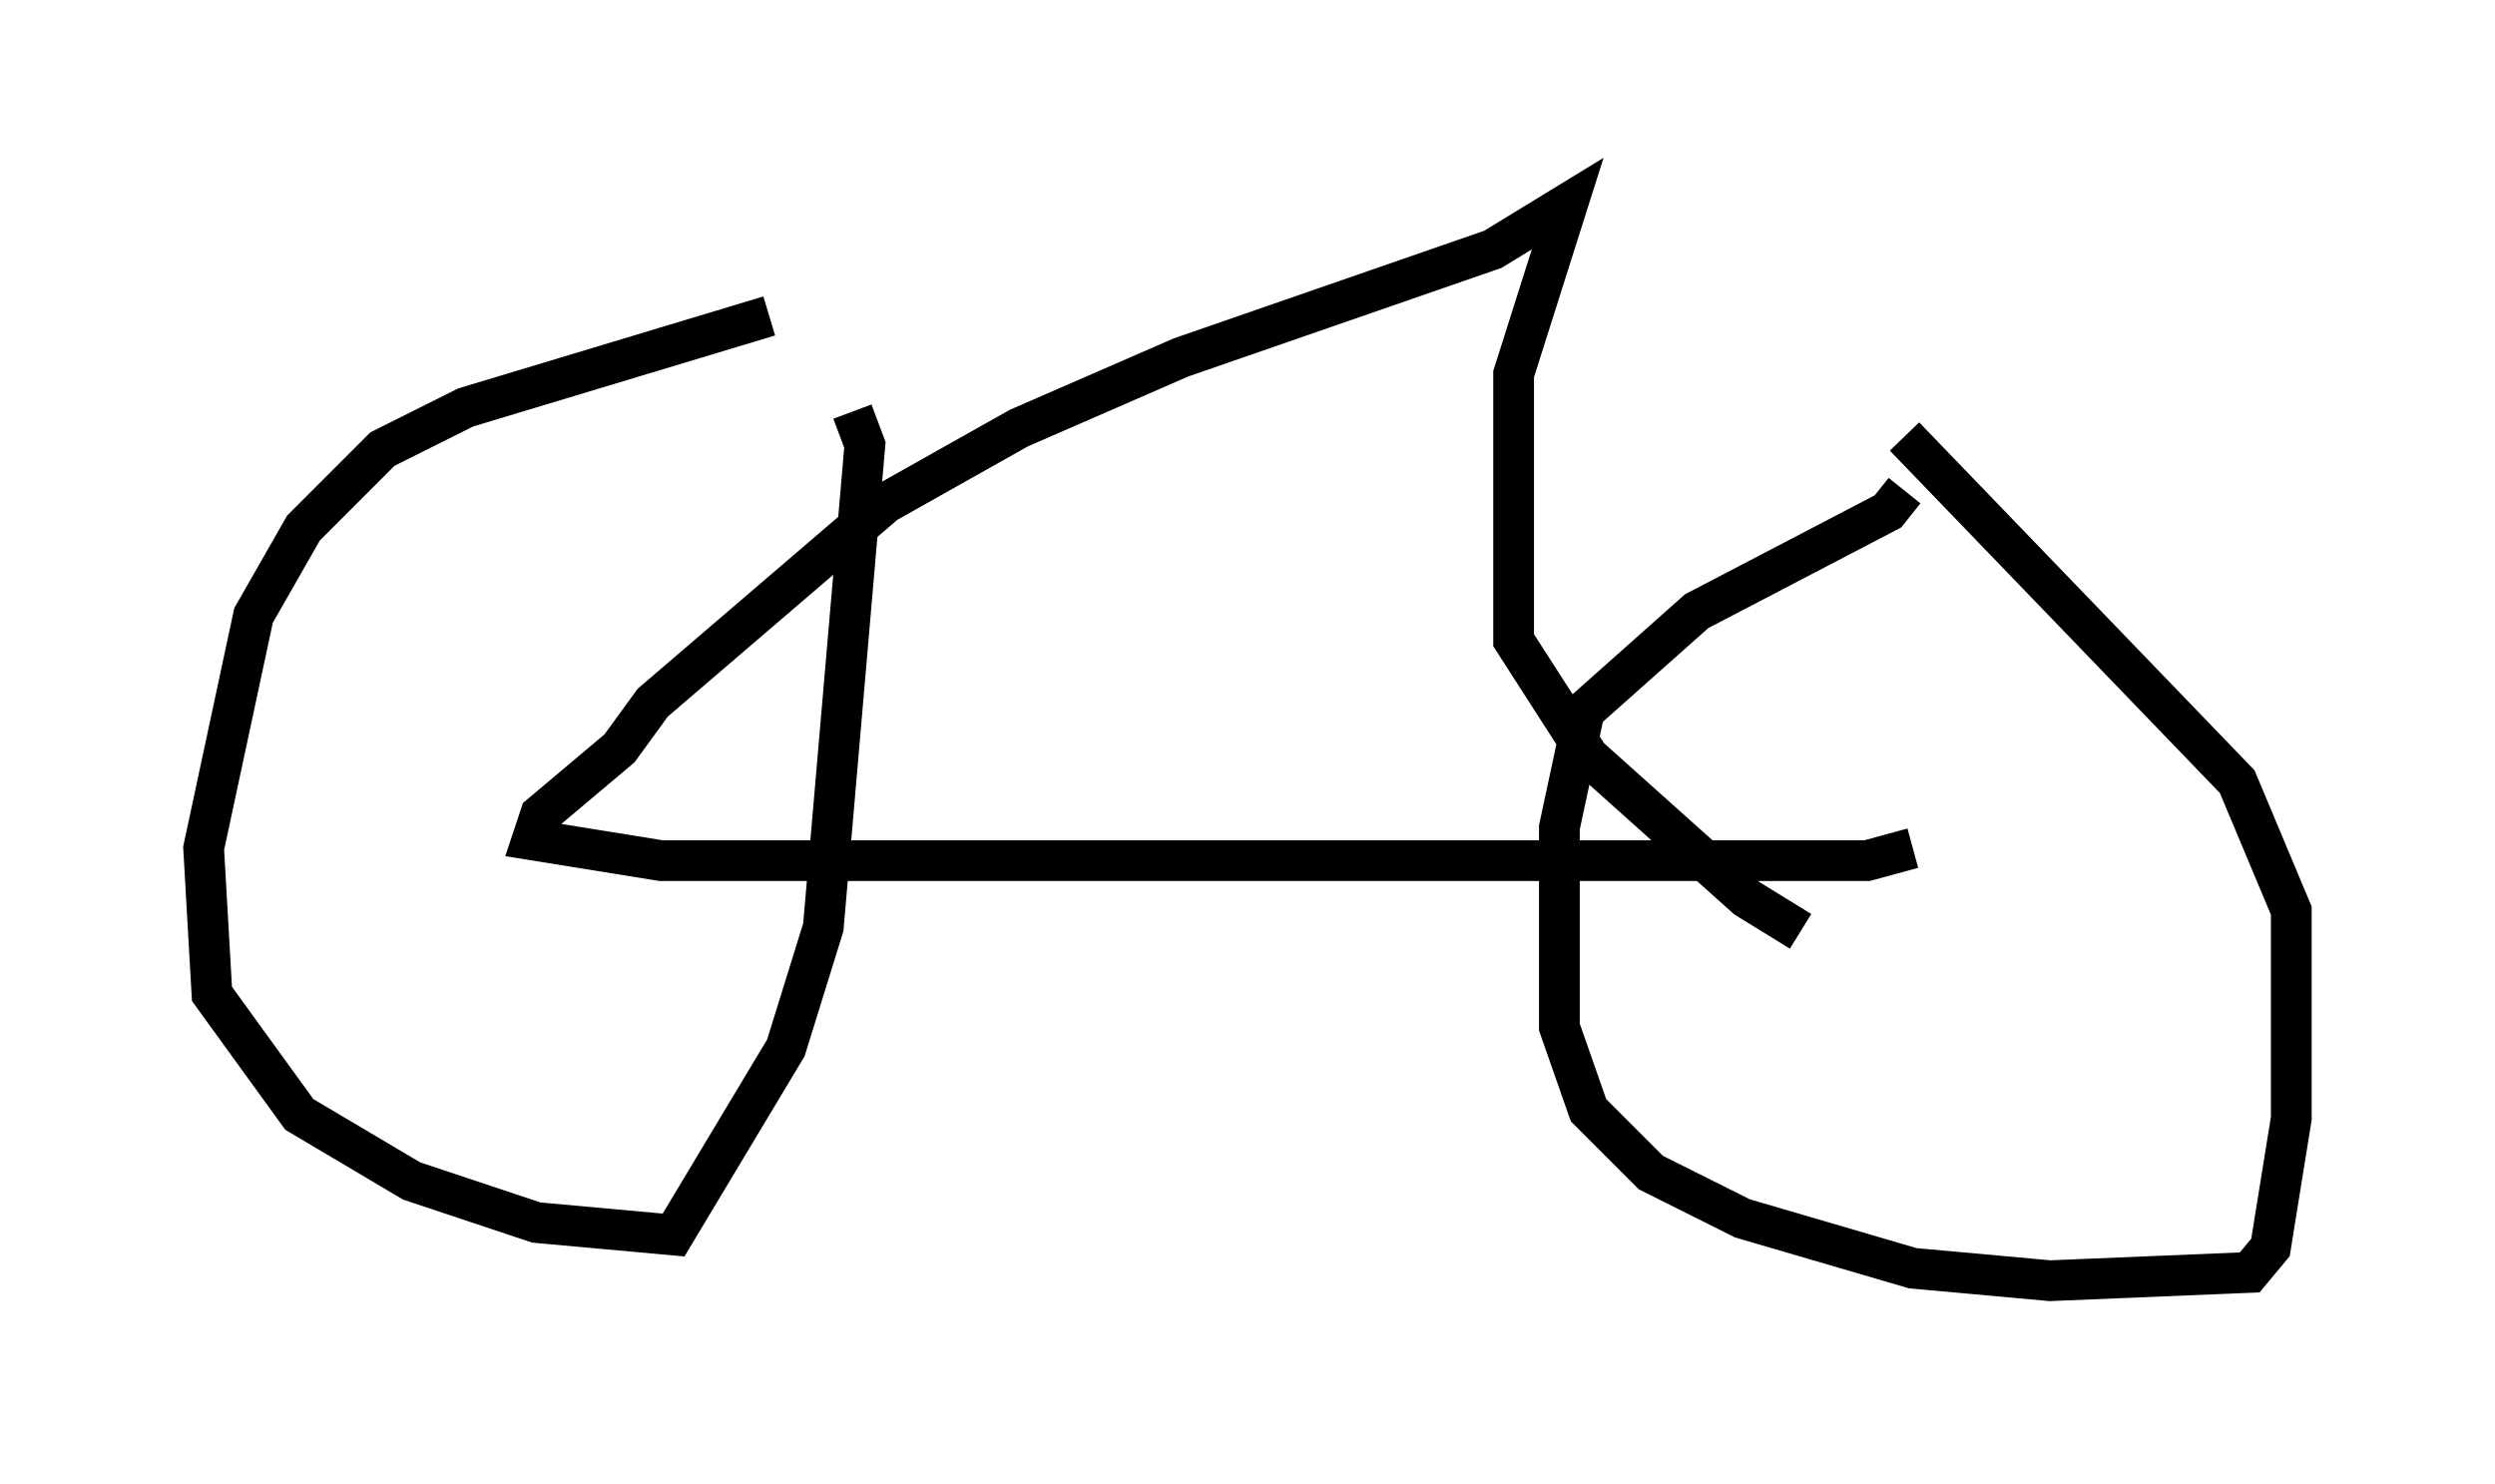 <?xml version="1.0" encoding="utf-8" ?>
<svg baseProfile="full" height="36.44" version="1.1" width="61.246" xmlns="http://www.w3.org/2000/svg" xmlns:ev="http://www.w3.org/2001/xml-events" xmlns:xlink="http://www.w3.org/1999/xlink"><defs /><rect fill="white" height="36.44" width="61.246" x="0" y="0" /><path d="M21.231, 7.348 m-2.348, 0.408 l-7.452, 2.246 -2.042, 1.021 l-1.94, 1.94 -1.225, 2.144 l-1.225, 5.717 0.204, 3.573 l2.144, 2.96 2.756, 1.633 l3.063, 1.021 3.369, 0.306 l2.756, -4.594 0.919, -2.96 l1.021, -11.842 -0.306, -0.817 m25.827, 1.94 l-0.408, 0.51 -4.696, 2.45 l-2.756, 2.45 -0.613, 2.858 l0.0, 4.9 0.715, 2.042 l1.531, 1.531 2.246, 1.123 l4.185, 1.225 3.369, 0.306 l4.9, -0.204 0.51, -0.613 l0.51, -3.165 0.0, -5.104 l-1.327, -3.165 -8.167, -8.473 m0.204, 10.106 l-1.123, 0.306 -29.604, 0.0 l-3.165, -0.51 0.204, -0.613 l1.94, -1.633 0.817, -1.123 l5.717, -4.9 3.267, -1.838 l3.981, -1.735 7.656, -2.654 l1.838, -1.123 -1.327, 4.185 l0.0, 6.533 1.838, 2.858 l3.879, 3.471 1.327, 0.817 " fill="none" stroke="black" stroke-width="1" /></svg>